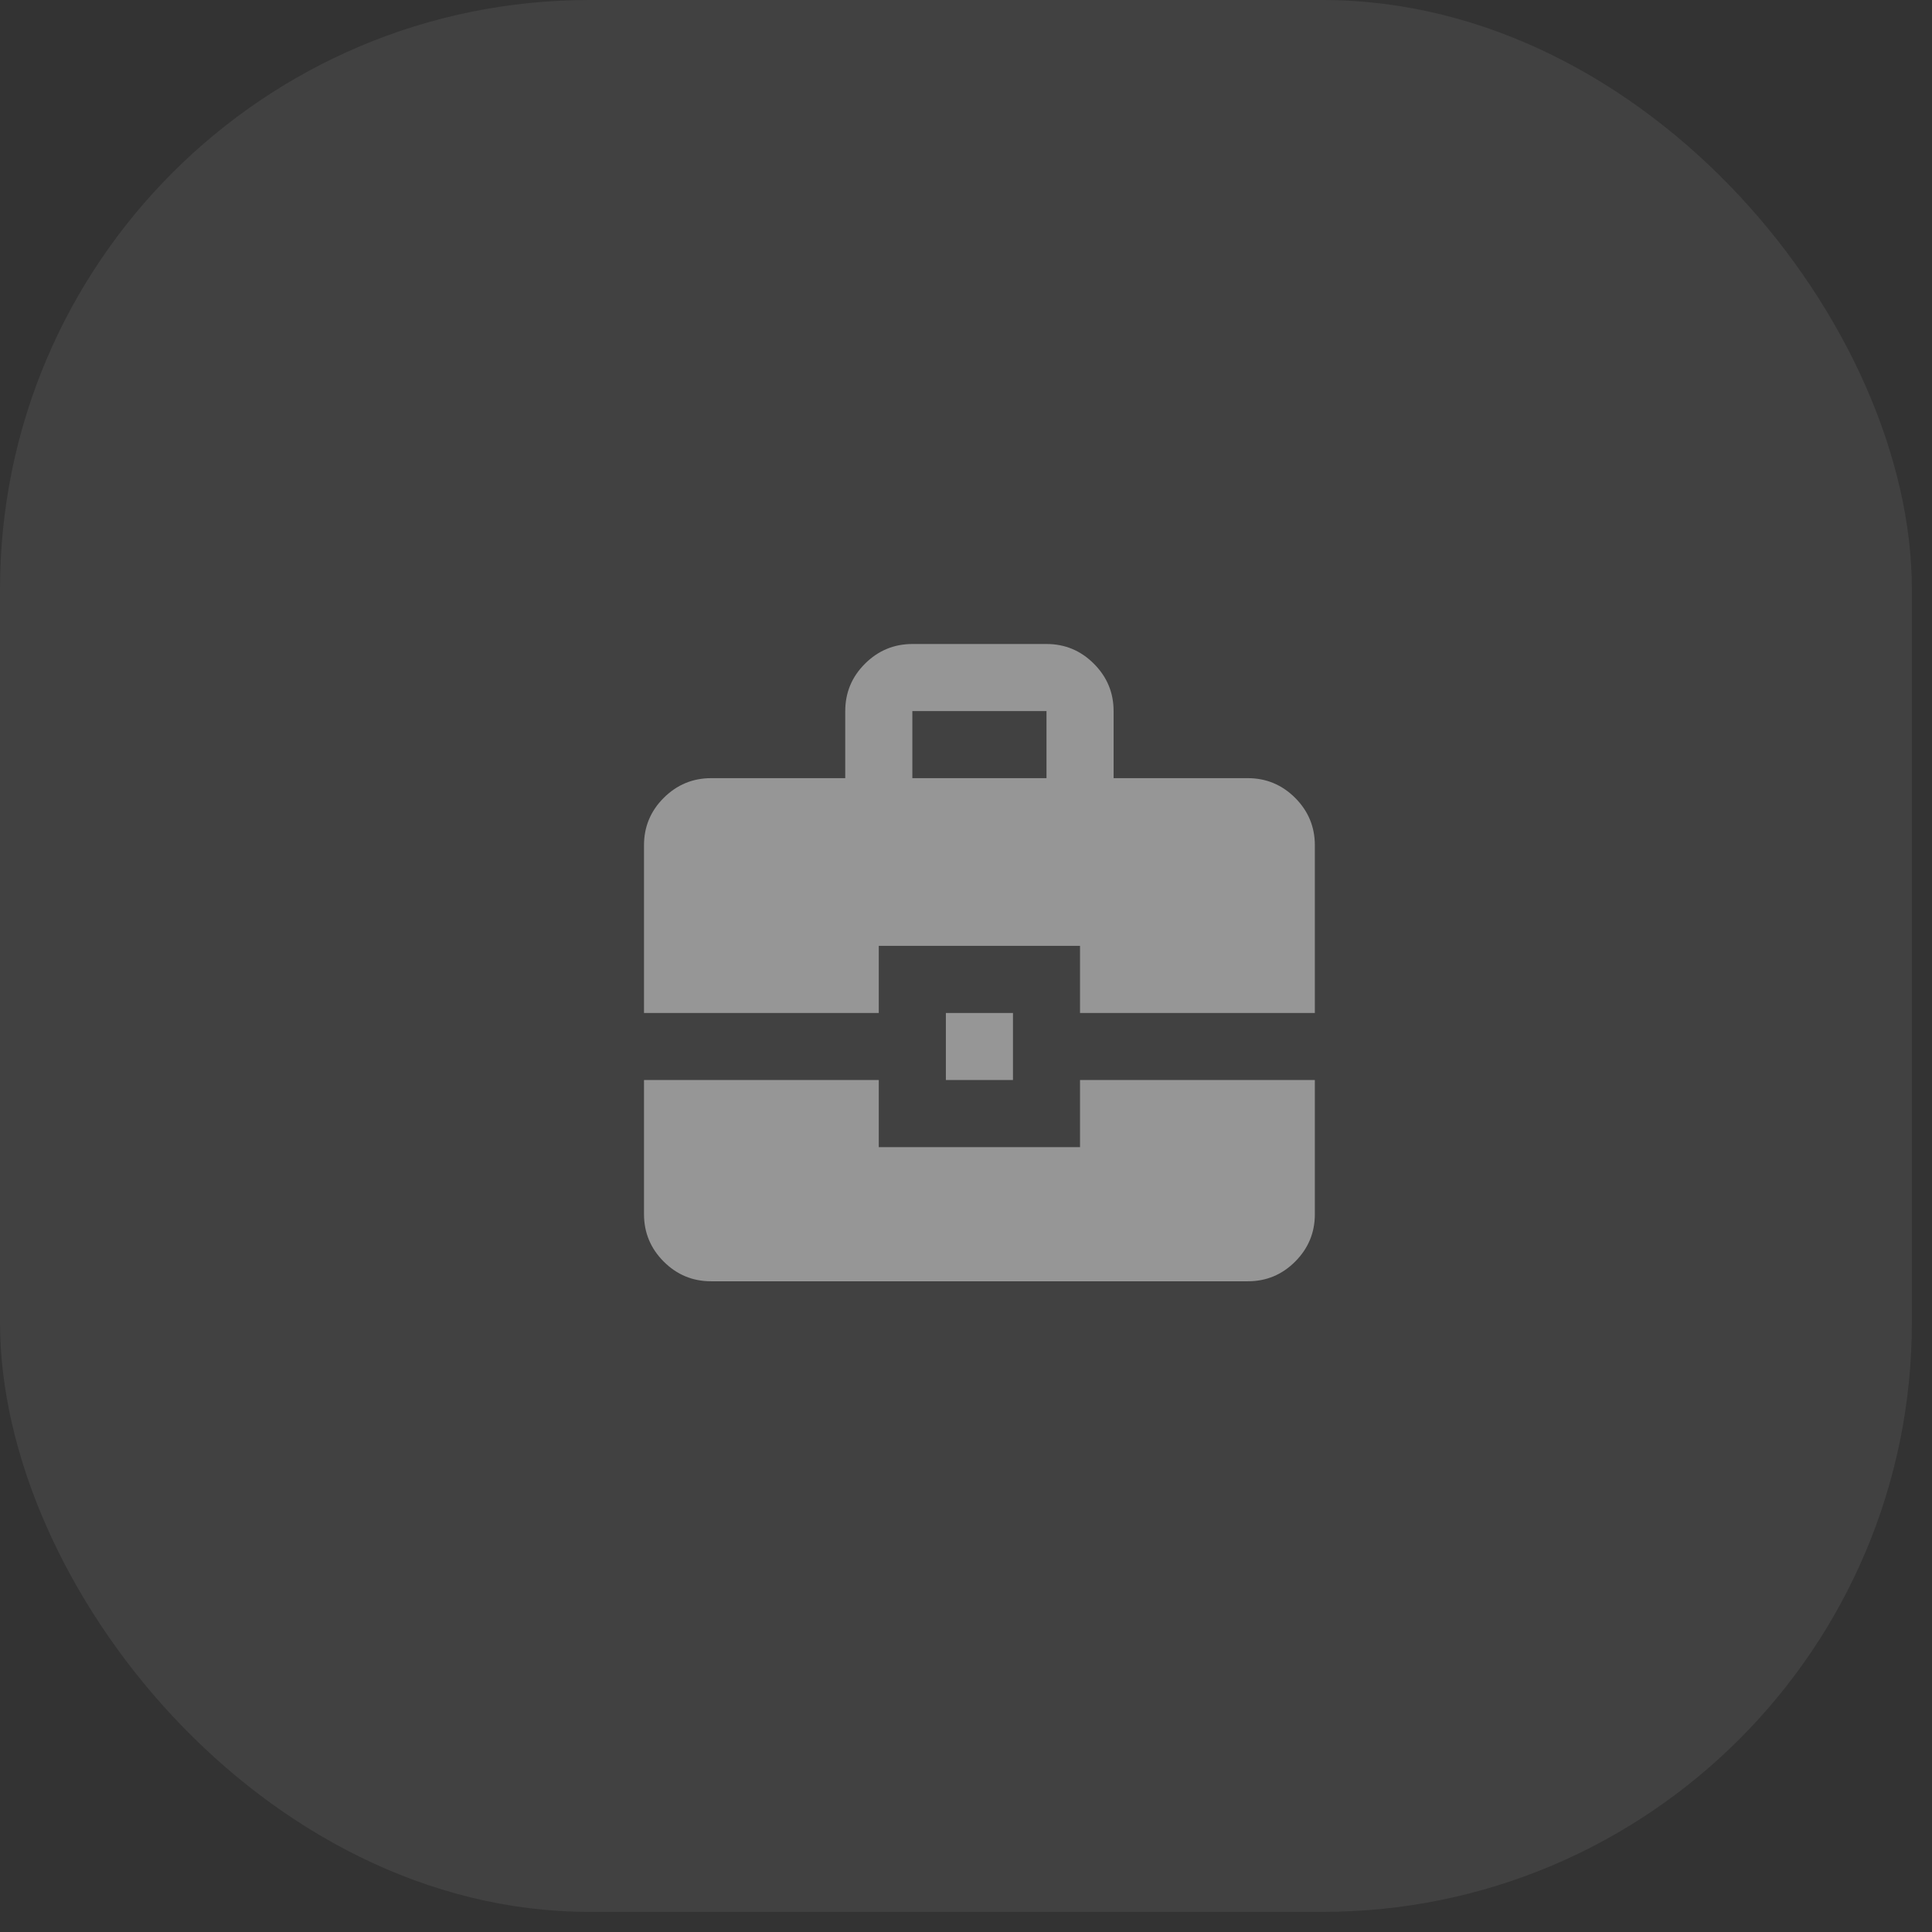 <svg width="48" height="48" viewBox="0 0 48 48" fill="none" xmlns="http://www.w3.org/2000/svg">
<rect x="0" y="0" width="48" height="48" fill="#333333" stroke="none"/>
<rect width="47.5" height="47.5" rx="14.64" fill="white" fill-opacity="0.07"/>
<path d="M17.667 31.833C17.208 31.833 16.816 31.67 16.49 31.344C16.164 31.018 16.001 30.626 16 30.167V26.833H21.833V28.5H26.833V26.833H32.667V30.167C32.667 30.625 32.504 31.017 32.178 31.344C31.851 31.671 31.459 31.834 31 31.833H17.667ZM23.5 26.833V25.167H25.167V26.833H23.5ZM16 25.167V21C16 20.542 16.163 20.149 16.49 19.823C16.817 19.497 17.209 19.334 17.667 19.333H21V17.667C21 17.208 21.163 16.816 21.49 16.49C21.817 16.164 22.209 16.001 22.667 16H26C26.458 16 26.851 16.163 27.177 16.49C27.504 16.817 27.667 17.209 27.667 17.667V19.333H31C31.458 19.333 31.851 19.497 32.178 19.823C32.504 20.15 32.667 20.542 32.667 21V25.167H26.833V23.5H21.833V25.167H16ZM22.667 19.333H26V17.667H22.667V19.333Z" fill="#969696"/>
</svg>
